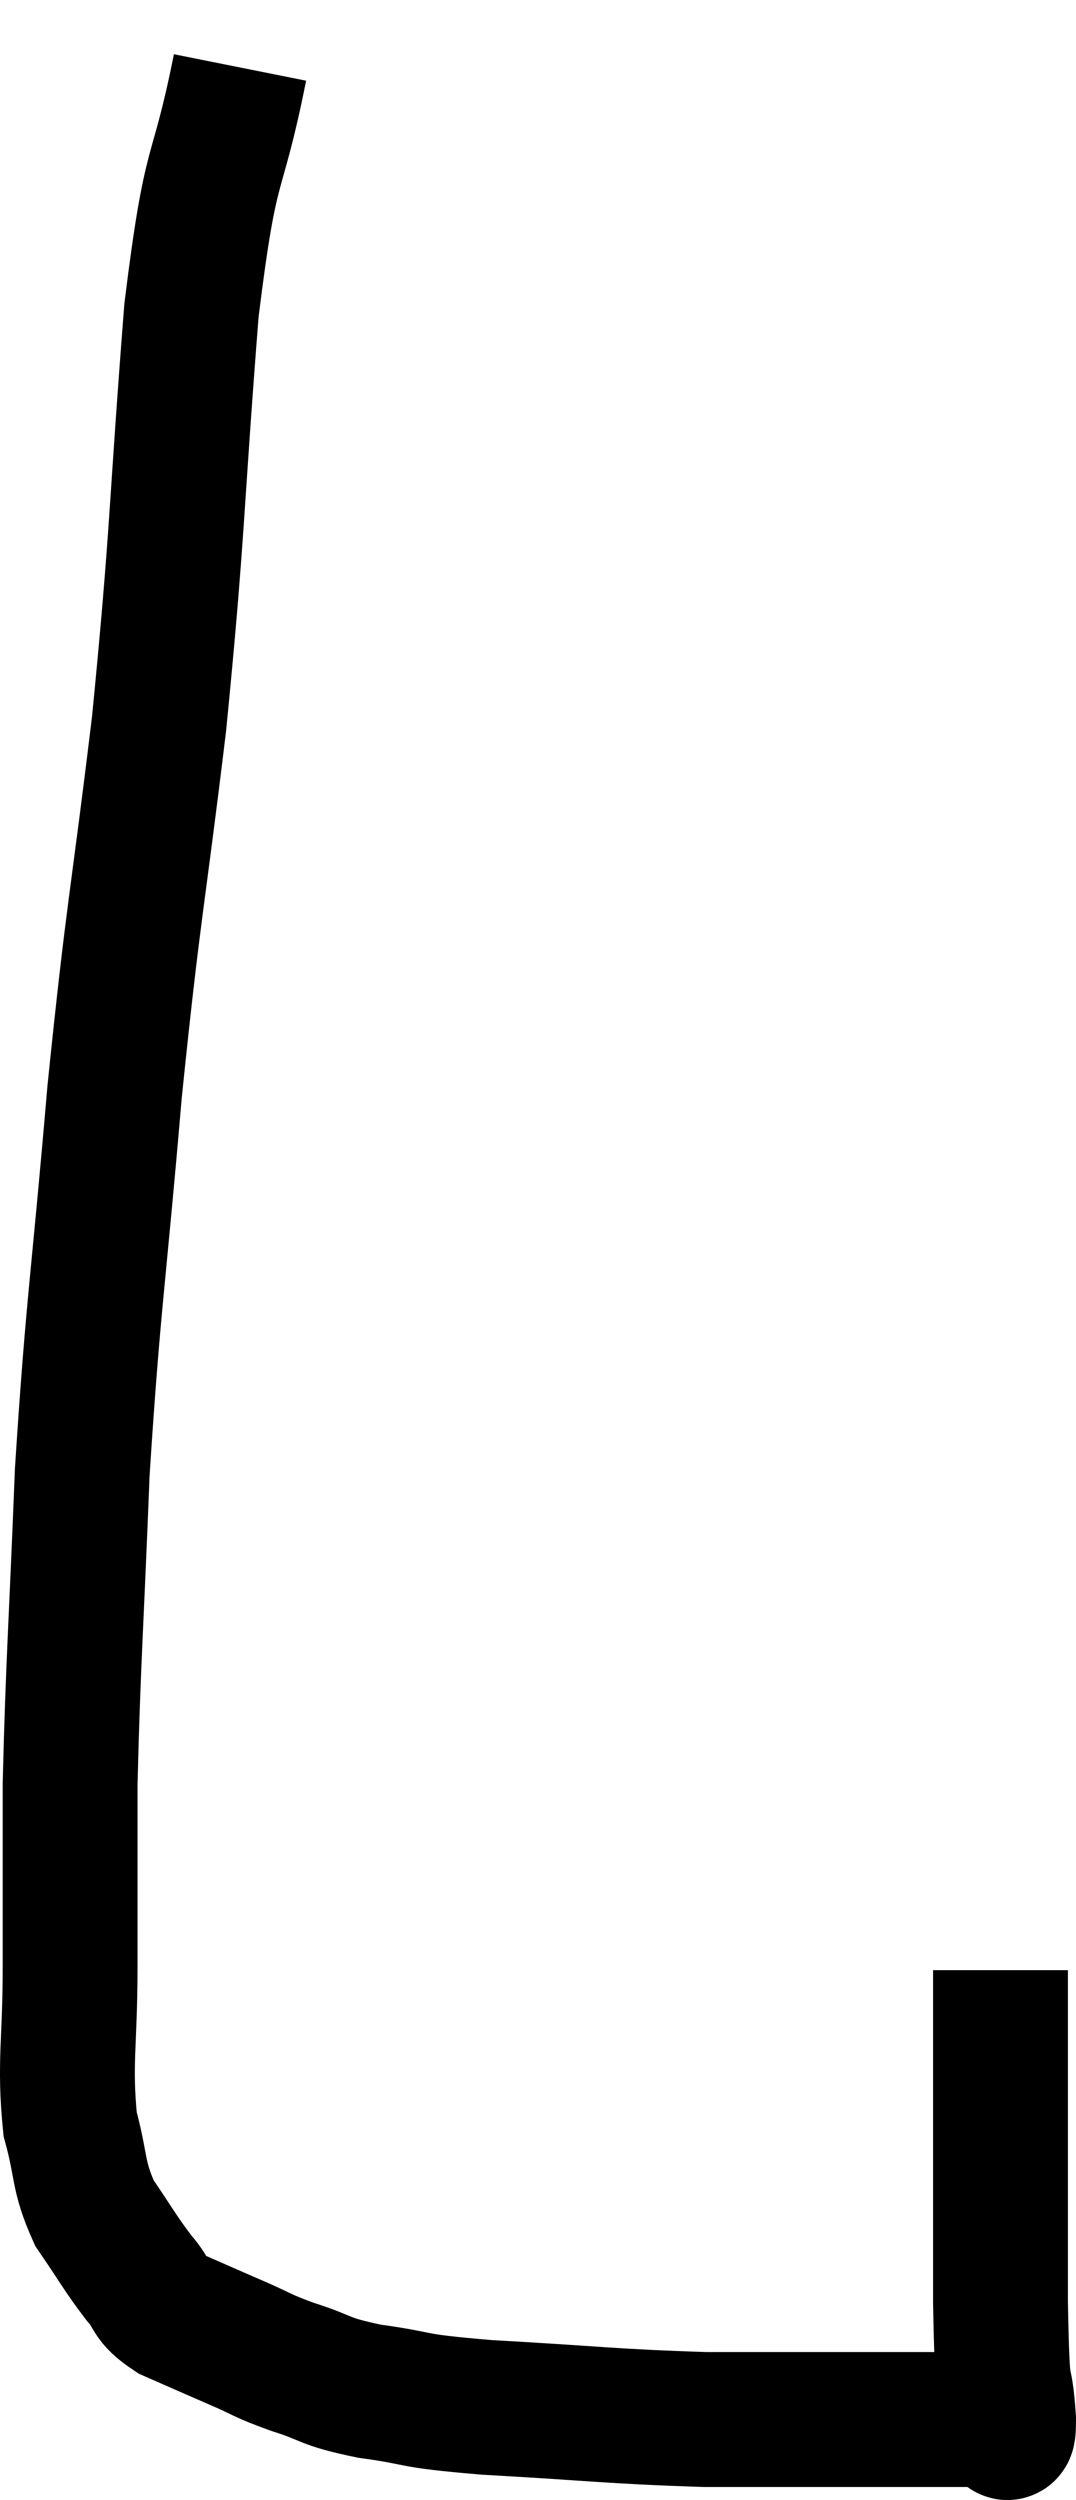 <svg xmlns="http://www.w3.org/2000/svg" viewBox="6.28 8.18 15.96 37.053" width="15.96" height="37.053"><path d="M 9.84 9.18 C 9.48 10.98, 9.42 10.35, 9.12 12.78 C 8.88 15.84, 8.925 16.005, 8.64 18.9 C 8.31 21.63, 8.265 21.585, 7.98 24.36 C 7.74 27.18, 7.665 27.435, 7.5 30 C 7.41 32.31, 7.365 32.79, 7.32 34.62 C 7.32 35.97, 7.32 36.06, 7.32 37.32 C 7.32 38.49, 7.23 38.745, 7.32 39.66 C 7.5 40.32, 7.425 40.41, 7.68 40.98 C 8.01 41.46, 8.055 41.565, 8.34 41.94 C 8.58 42.21, 8.46 42.24, 8.82 42.48 C 9.3 42.69, 9.33 42.705, 9.78 42.9 C 10.2 43.08, 10.125 43.08, 10.62 43.26 C 11.19 43.44, 11.04 43.47, 11.76 43.62 C 12.63 43.74, 12.255 43.755, 13.5 43.86 C 15.12 43.95, 15.33 43.995, 16.74 44.04 C 17.94 44.04, 18.12 44.04, 19.14 44.04 C 19.98 44.04, 20.325 44.04, 20.82 44.04 C 20.97 44.04, 21.045 44.04, 21.12 44.04 C 21.12 44.04, 21.12 44.04, 21.12 44.04 C 21.12 44.04, 21.09 44.04, 21.12 44.04 C 21.18 44.04, 21.24 44.475, 21.24 44.04 C 21.18 43.17, 21.15 43.965, 21.12 42.3 C 21.12 39.84, 21.12 38.61, 21.12 37.38 C 21.12 37.38, 21.12 37.38, 21.12 37.38 C 21.12 37.38, 21.12 37.38, 21.12 37.38 C 21.12 37.38, 21.12 37.38, 21.12 37.38 L 21.12 37.38" fill="none" stroke="black" stroke-width="2"></path></svg>